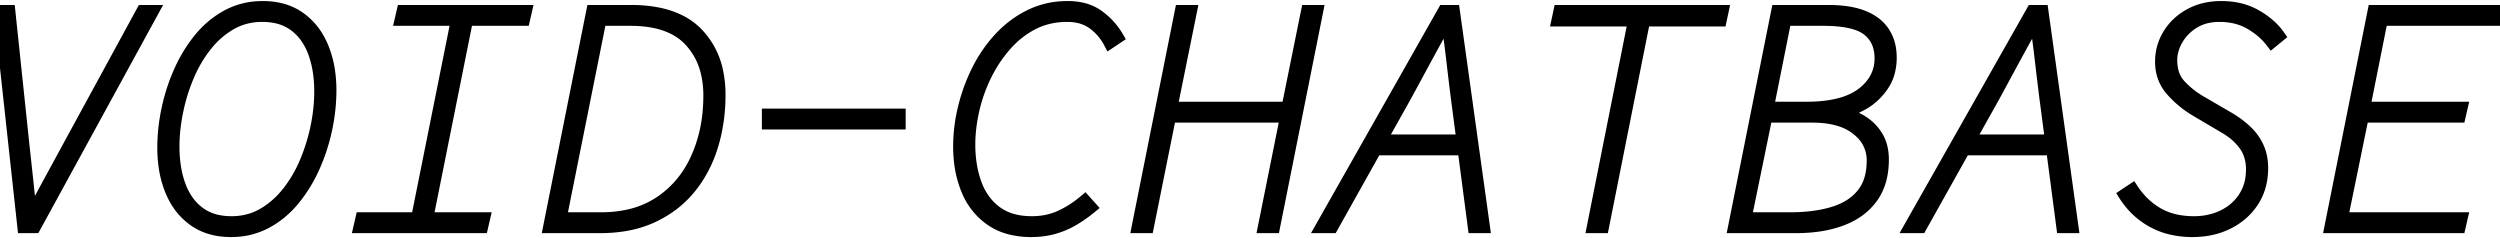 <svg width="105" height="10" viewBox="0 0 191.15 17.1" xmlns="http://www.w3.org/2000/svg"><g id="svgGroup" stroke-linecap="round" fill-rule="evenodd" font-size="9pt" stroke="#000" stroke-width="0.25mm" fill="black" style="stroke:#000;stroke-width:0.25mm;fill:black"><path d="M 87.75 16.8 L 87 16.8 L 90.3 0.3 L 91.05 0.3 L 89.55 7.7 L 98.45 7.7 L 99.95 0.3 L 100.7 0.3 L 97.4 16.8 L 96.65 16.8 L 98.35 8.35 L 89.45 8.35 L 87.75 16.8 Z M 188.05 16.8 L 178.2 16.8 L 181.5 0.3 L 191.15 0.3 L 191 0.95 L 182.1 0.95 L 180.75 7.7 L 188.2 7.7 L 188.05 8.35 L 180.65 8.35 L 179.05 16.15 L 188.2 16.15 L 188.05 16.8 Z M 162.45 14.35 L 163.05 13.95 A 6.042 6.042 0 0 0 164.187 15.235 A 5.363 5.363 0 0 0 165 15.8 A 4.896 4.896 0 0 0 166.524 16.343 A 6.688 6.688 0 0 0 167.75 16.45 A 5.397 5.397 0 0 0 169.151 16.274 A 4.667 4.667 0 0 0 170.012 15.95 Q 171.025 15.45 171.613 14.538 A 3.685 3.685 0 0 0 172.168 12.957 A 4.691 4.691 0 0 0 172.2 12.4 A 3.586 3.586 0 0 0 172.079 11.45 A 2.855 2.855 0 0 0 171.612 10.488 A 4.642 4.642 0 0 0 170.622 9.517 A 5.776 5.776 0 0 0 170.05 9.15 L 167.85 7.85 Q 166.85 7.25 166.05 6.35 A 3.149 3.149 0 0 1 165.255 4.356 A 4.075 4.075 0 0 1 165.25 4.15 Q 165.25 3.05 165.825 2.1 Q 166.4 1.15 167.438 0.575 Q 168.475 0 169.85 0 Q 171.35 0 172.488 0.65 A 6.182 6.182 0 0 1 173.441 1.314 A 4.676 4.676 0 0 1 174.25 2.2 L 173.7 2.65 A 5.163 5.163 0 0 0 172.608 1.592 A 6.354 6.354 0 0 0 172.063 1.238 Q 171.05 0.65 169.7 0.65 A 4.26 4.26 0 0 0 168.711 0.76 A 3.329 3.329 0 0 0 167.75 1.15 A 3.716 3.716 0 0 0 166.653 2.147 A 3.582 3.582 0 0 0 166.463 2.438 A 3.403 3.403 0 0 0 166.089 3.335 A 2.933 2.933 0 0 0 166 4.05 A 3.461 3.461 0 0 0 166.095 4.883 A 2.428 2.428 0 0 0 166.675 5.975 Q 167.35 6.7 168.2 7.2 L 170.35 8.45 A 7.886 7.886 0 0 1 171.307 9.1 A 6.732 6.732 0 0 1 171.713 9.45 Q 172.3 10 172.625 10.7 A 3.466 3.466 0 0 1 172.911 11.699 A 4.461 4.461 0 0 1 172.95 12.3 Q 172.95 13.75 172.25 14.825 Q 171.55 15.9 170.35 16.5 Q 169.15 17.1 167.65 17.1 A 7.143 7.143 0 0 1 166.057 16.93 A 5.601 5.601 0 0 1 164.587 16.375 Q 163.275 15.65 162.45 14.35 Z M 101.85 16.8 L 101.05 16.8 L 110.4 0.3 L 111.15 0.3 L 113.45 16.8 L 112.7 16.8 L 111.4 6.9 Q 111.225 5.5 111.05 4 A 105.84 105.84 0 0 0 110.773 1.82 A 93.324 93.324 0 0 0 110.675 1.125 L 110.55 1.125 A 242.068 242.068 0 0 0 109.362 3.274 A 212.221 212.221 0 0 0 108.987 3.963 A 3726.132 3726.132 0 0 1 107.846 6.07 A 4206.493 4206.493 0 0 1 107.45 6.8 L 101.85 16.8 Z M 146.85 16.8 L 146.05 16.8 L 155.4 0.3 L 156.15 0.3 L 158.45 16.8 L 157.7 16.8 L 156.4 6.9 Q 156.225 5.5 156.05 4 A 105.84 105.84 0 0 0 155.773 1.82 A 93.324 93.324 0 0 0 155.675 1.125 L 155.55 1.125 A 242.068 242.068 0 0 0 154.362 3.274 A 212.221 212.221 0 0 0 153.987 3.963 A 3726.132 3726.132 0 0 1 152.846 6.07 A 4206.493 4206.493 0 0 1 152.45 6.8 L 146.85 16.8 Z M 2.65 16.8 L 1.8 16.8 L 0 0.3 L 0.7 0.3 L 1.75 10.275 Q 1.9 11.65 2.05 13.05 L 2.35 15.85 L 2.45 15.85 Q 2.925 14.95 3.438 14 Q 3.95 13.05 4.463 12.113 A 722.073 722.073 0 0 0 5.21 10.742 A 649.131 649.131 0 0 0 5.45 10.3 L 10.9 0.3 L 11.675 0.3 L 2.65 16.8 Z M 36.85 16.8 L 27.5 16.8 L 27.65 16.15 L 31.9 16.15 L 34.95 0.95 L 30.65 0.95 L 30.8 0.3 L 40.2 0.3 L 40.05 0.95 L 35.7 0.95 L 32.65 16.15 L 37 16.15 L 36.85 16.8 Z M 85.45 2.3 L 84.85 2.7 Q 84.375 1.8 83.575 1.225 A 3.006 3.006 0 0 0 82.347 0.715 A 4.123 4.123 0 0 0 81.6 0.65 A 6.047 6.047 0 0 0 79.935 0.873 A 5.302 5.302 0 0 0 78.975 1.25 Q 77.8 1.85 76.888 2.888 Q 75.975 3.925 75.35 5.2 Q 74.725 6.475 74.413 7.85 Q 74.1 9.225 74.1 10.5 A 9.689 9.689 0 0 0 74.241 12.188 A 7.703 7.703 0 0 0 74.6 13.525 A 4.87 4.87 0 0 0 75.353 14.882 A 4.323 4.323 0 0 0 76.163 15.663 A 3.849 3.849 0 0 0 77.585 16.307 Q 78.13 16.437 78.767 16.449 A 6.971 6.971 0 0 0 78.9 16.45 Q 80.075 16.45 81.05 16.013 A 7.731 7.731 0 0 0 82.367 15.252 A 9.36 9.36 0 0 0 82.95 14.8 L 83.4 15.3 A 10.776 10.776 0 0 1 82.481 15.979 A 9.055 9.055 0 0 1 82 16.275 Q 81.3 16.675 80.525 16.888 A 5.986 5.986 0 0 1 79.4 17.079 A 7.155 7.155 0 0 1 78.85 17.1 A 6.64 6.64 0 0 1 77.475 16.965 Q 76.542 16.768 75.821 16.282 A 4.219 4.219 0 0 1 75.775 16.25 A 5.073 5.073 0 0 1 73.991 14.034 A 6.103 6.103 0 0 1 73.95 13.938 A 7.972 7.972 0 0 1 73.421 11.862 A 10.061 10.061 0 0 1 73.35 10.65 A 12.447 12.447 0 0 1 73.666 7.899 A 13.865 13.865 0 0 1 73.713 7.7 Q 74.075 6.2 74.763 4.825 Q 75.45 3.45 76.463 2.363 Q 77.475 1.275 78.775 0.638 A 6.299 6.299 0 0 1 81.165 0.016 A 7.481 7.481 0 0 1 81.65 0 A 4.784 4.784 0 0 1 82.7 0.109 A 3.4 3.4 0 0 1 83.975 0.675 Q 84.9 1.35 85.45 2.3 Z M 122.55 16.8 L 121.8 16.8 L 124.95 1 L 119.1 1 L 119.25 0.3 L 131.7 0.3 L 131.55 1 L 125.7 1 L 122.55 16.8 Z M 137.35 16.8 L 132.6 16.8 L 135.9 0.3 L 139.8 0.3 A 10.239 10.239 0 0 1 140.894 0.355 Q 141.433 0.413 141.89 0.533 A 4.809 4.809 0 0 1 142.475 0.725 A 3.878 3.878 0 0 1 143.265 1.15 A 2.883 2.883 0 0 1 144.038 1.95 A 3.218 3.218 0 0 1 144.505 3.223 A 4.208 4.208 0 0 1 144.55 3.85 A 4.263 4.263 0 0 1 144.424 4.909 A 3.338 3.338 0 0 1 143.938 5.988 A 4.652 4.652 0 0 1 142.884 7.092 A 4.32 4.32 0 0 1 142.45 7.375 Q 141.669 7.822 140.967 7.969 A 3.596 3.596 0 0 1 140.8 8 L 140.8 8.1 Q 141.6 8.275 142.325 8.713 Q 143.05 9.15 143.5 9.875 Q 143.95 10.6 143.95 11.65 Q 143.95 13.333 143.187 14.45 A 3.847 3.847 0 0 1 143.125 14.538 A 4.686 4.686 0 0 1 141.473 15.942 A 6.001 6.001 0 0 1 140.812 16.238 Q 139.347 16.792 137.408 16.8 A 13.782 13.782 0 0 1 137.35 16.8 Z M 45.9 16.8 L 42 16.8 L 45.3 0.3 L 48.25 0.3 A 10.676 10.676 0 0 1 50.128 0.454 Q 51.172 0.641 51.988 1.055 A 4.894 4.894 0 0 1 53.337 2.05 A 5.91 5.91 0 0 1 54.846 5.04 A 8.515 8.515 0 0 1 55 6.7 A 13.611 13.611 0 0 1 54.703 9.583 A 12.07 12.07 0 0 1 54.425 10.638 A 9.659 9.659 0 0 1 53.277 13.087 A 8.787 8.787 0 0 1 52.712 13.85 Q 51.575 15.225 49.875 16.013 A 8.291 8.291 0 0 1 47.717 16.66 A 11.263 11.263 0 0 1 45.9 16.8 Z M 17.65 17.1 Q 16 17.1 14.85 16.288 A 4.904 4.904 0 0 1 13.344 14.555 A 6.089 6.089 0 0 1 13.1 14.038 A 7.63 7.63 0 0 1 12.599 12.185 A 10.007 10.007 0 0 1 12.5 10.75 Q 12.5 9.275 12.825 7.763 Q 13.15 6.25 13.775 4.863 A 10.975 10.975 0 0 1 15.089 2.655 A 10.147 10.147 0 0 1 15.312 2.375 Q 16.225 1.275 17.425 0.638 A 5.509 5.509 0 0 1 19.724 0.011 A 6.591 6.591 0 0 1 20.1 0 Q 21.75 0 22.9 0.813 A 4.904 4.904 0 0 1 24.406 2.546 A 6.089 6.089 0 0 1 24.65 3.063 A 7.63 7.63 0 0 1 25.151 4.915 A 10.007 10.007 0 0 1 25.25 6.35 Q 25.25 7.825 24.925 9.338 Q 24.6 10.85 23.975 12.238 A 10.975 10.975 0 0 1 22.661 14.446 A 10.147 10.147 0 0 1 22.438 14.725 Q 21.525 15.825 20.325 16.463 A 5.509 5.509 0 0 1 18.026 17.09 A 6.591 6.591 0 0 1 17.65 17.1 Z M 45.9 0.95 L 42.85 16.15 L 45.95 16.15 A 9.669 9.669 0 0 0 48.077 15.928 A 7.049 7.049 0 0 0 50.5 14.9 Q 52.35 13.65 53.3 11.513 A 11.074 11.074 0 0 0 54.187 8.071 A 13.542 13.542 0 0 0 54.25 6.75 A 7.399 7.399 0 0 0 54.032 4.906 A 5.354 5.354 0 0 0 52.763 2.55 Q 51.275 0.95 48.2 0.95 L 45.9 0.95 Z M 17.7 16.45 A 4.94 4.94 0 0 0 19.368 16.174 A 4.571 4.571 0 0 0 20.1 15.838 A 6.517 6.517 0 0 0 21.843 14.378 A 7.497 7.497 0 0 0 22 14.188 A 9.908 9.908 0 0 0 23.296 12.032 A 11.097 11.097 0 0 0 23.375 11.85 Q 23.925 10.55 24.213 9.15 A 13.968 13.968 0 0 0 24.477 7.189 A 12.162 12.162 0 0 0 24.5 6.45 A 10.14 10.14 0 0 0 24.393 4.942 A 7.526 7.526 0 0 0 24.013 3.438 A 4.936 4.936 0 0 0 23.411 2.285 A 4.031 4.031 0 0 0 22.537 1.388 A 3.619 3.619 0 0 0 21.082 0.75 A 5.103 5.103 0 0 0 20.05 0.65 A 4.94 4.94 0 0 0 18.382 0.927 A 4.571 4.571 0 0 0 17.65 1.263 A 6.517 6.517 0 0 0 15.907 2.722 A 7.497 7.497 0 0 0 15.75 2.913 A 9.908 9.908 0 0 0 14.454 5.069 A 11.097 11.097 0 0 0 14.375 5.25 Q 13.825 6.55 13.538 7.95 A 13.968 13.968 0 0 0 13.273 9.911 A 12.162 12.162 0 0 0 13.25 10.65 A 10.14 10.14 0 0 0 13.357 12.159 A 7.526 7.526 0 0 0 13.737 13.663 A 4.936 4.936 0 0 0 14.339 14.815 A 4.031 4.031 0 0 0 15.213 15.713 A 3.619 3.619 0 0 0 16.668 16.351 A 5.103 5.103 0 0 0 17.7 16.45 Z M 135.05 8.35 L 133.45 16.15 L 136.9 16.15 A 13.655 13.655 0 0 0 138.507 16.06 Q 139.335 15.962 140.053 15.756 A 8.203 8.203 0 0 0 140.2 15.713 A 5.271 5.271 0 0 0 141.323 15.228 A 3.955 3.955 0 0 0 142.412 14.3 A 3.4 3.4 0 0 0 143.06 12.964 Q 143.182 12.471 143.198 11.892 A 6.304 6.304 0 0 0 143.2 11.725 A 2.903 2.903 0 0 0 142.238 9.529 A 3.949 3.949 0 0 0 141.987 9.313 A 4.02 4.02 0 0 0 140.681 8.638 Q 139.767 8.35 138.55 8.35 L 135.05 8.35 Z M 136.5 0.95 L 135.15 7.7 L 138.1 7.7 Q 140.95 7.7 142.375 6.625 A 3.863 3.863 0 0 0 143.257 5.718 A 3.16 3.16 0 0 0 143.8 3.9 A 3.216 3.216 0 0 0 143.669 2.956 A 2.46 2.46 0 0 0 142.825 1.725 Q 141.85 0.95 139.4 0.95 L 136.5 0.95 Z M 68.775 8.875 L 58.725 8.875 L 58.725 8.225 L 68.775 8.225 L 68.775 8.875 Z M 112.175 10.85 L 105 10.85 L 105.2 10.2 L 112.2 10.2 L 112.175 10.85 Z M 157.175 10.85 L 150 10.85 L 150.2 10.2 L 157.2 10.2 L 157.175 10.85 Z" vector-effect="non-scaling-stroke"/></g></svg>
